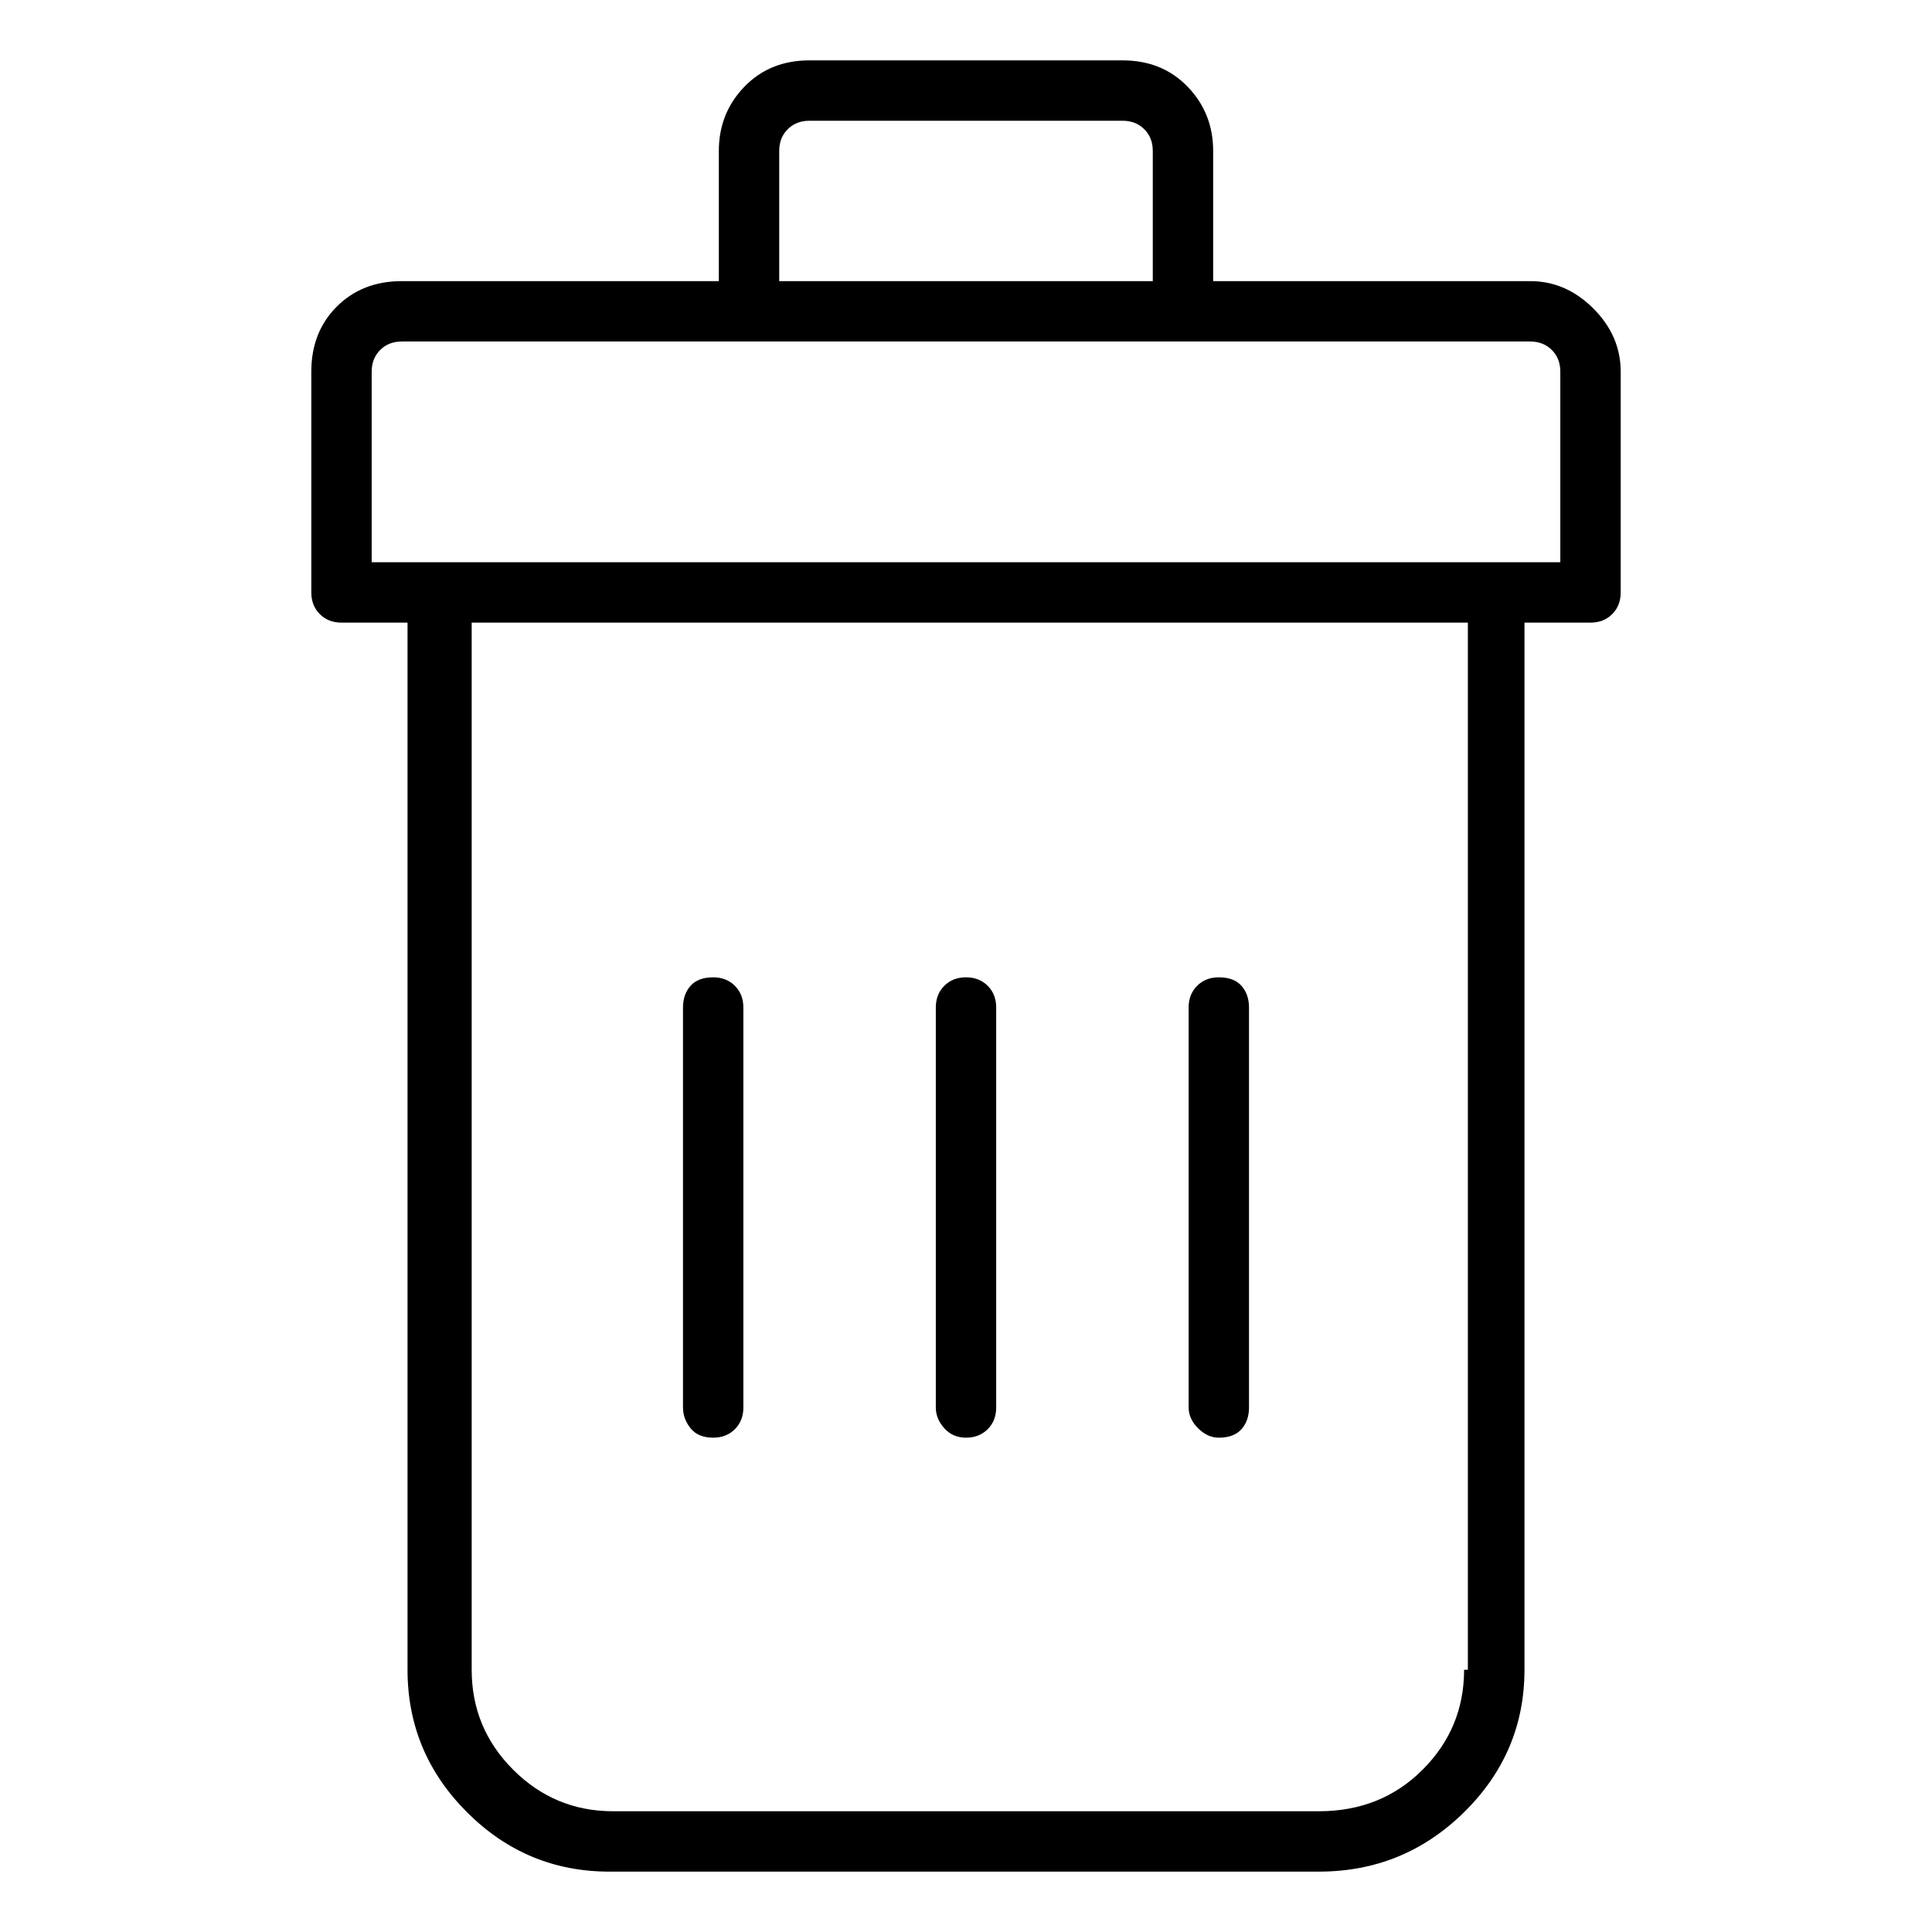 <svg viewBox="0 0 1024 1024" xmlns="http://www.w3.org/2000/svg">
  <path transform="scale(1, -1) translate(0, -960)" fill="currentColor" d="M811 811h-168v69q0 20 -13.5 34t-34.5 14h-166q-21 0 -34.5 -14t-13.5 -34v-69h-168q-21 0 -34.5 -13.5t-13.5 -34.5v-117q0 -7 4.5 -11.5t11.5 -4.5h35v-555q0 -44 31.5 -75.5t75.5 -31.5h376q45 0 77 31.5t32 75.5v555h35q7 0 11.5 4.5t4.5 11.5v117q0 19 -14.5 33.5 t-33.5 14.5zM413 880q0 7 4.5 11.5t11.5 4.5h166q7 0 11.5 -4.5t4.5 -11.5v-69h-198v69v0zM776 75q0 -31 -22 -53t-55 -22h-374q-31 0 -53 22t-22 53v555h528v-555h-2zM827 662h-630v101q0 7 4.5 11.5t11.5 4.5h598q7 0 11.5 -4.5t4.5 -11.5v-101zM512 198q7 0 11.5 4.5 t4.5 11.5v212q0 7 -4.5 11.5t-11.5 4.5t-11.5 -4.5t-4.5 -11.5v-212q0 -6 4.5 -11t11.5 -5v0zM646 198q8 0 12 4.5t4 11.5v212q0 7 -4 11.5t-12 4.5q-7 0 -11.5 -4.5t-4.5 -11.5v-212q0 -6 5 -11t11 -5v0zM378 198q7 0 11.5 4.5t4.5 11.5v212q0 7 -4.5 11.5t-11.5 4.5 q-8 0 -12 -4.5t-4 -11.5v-212q0 -6 4 -11t12 -5v0z" />
</svg>